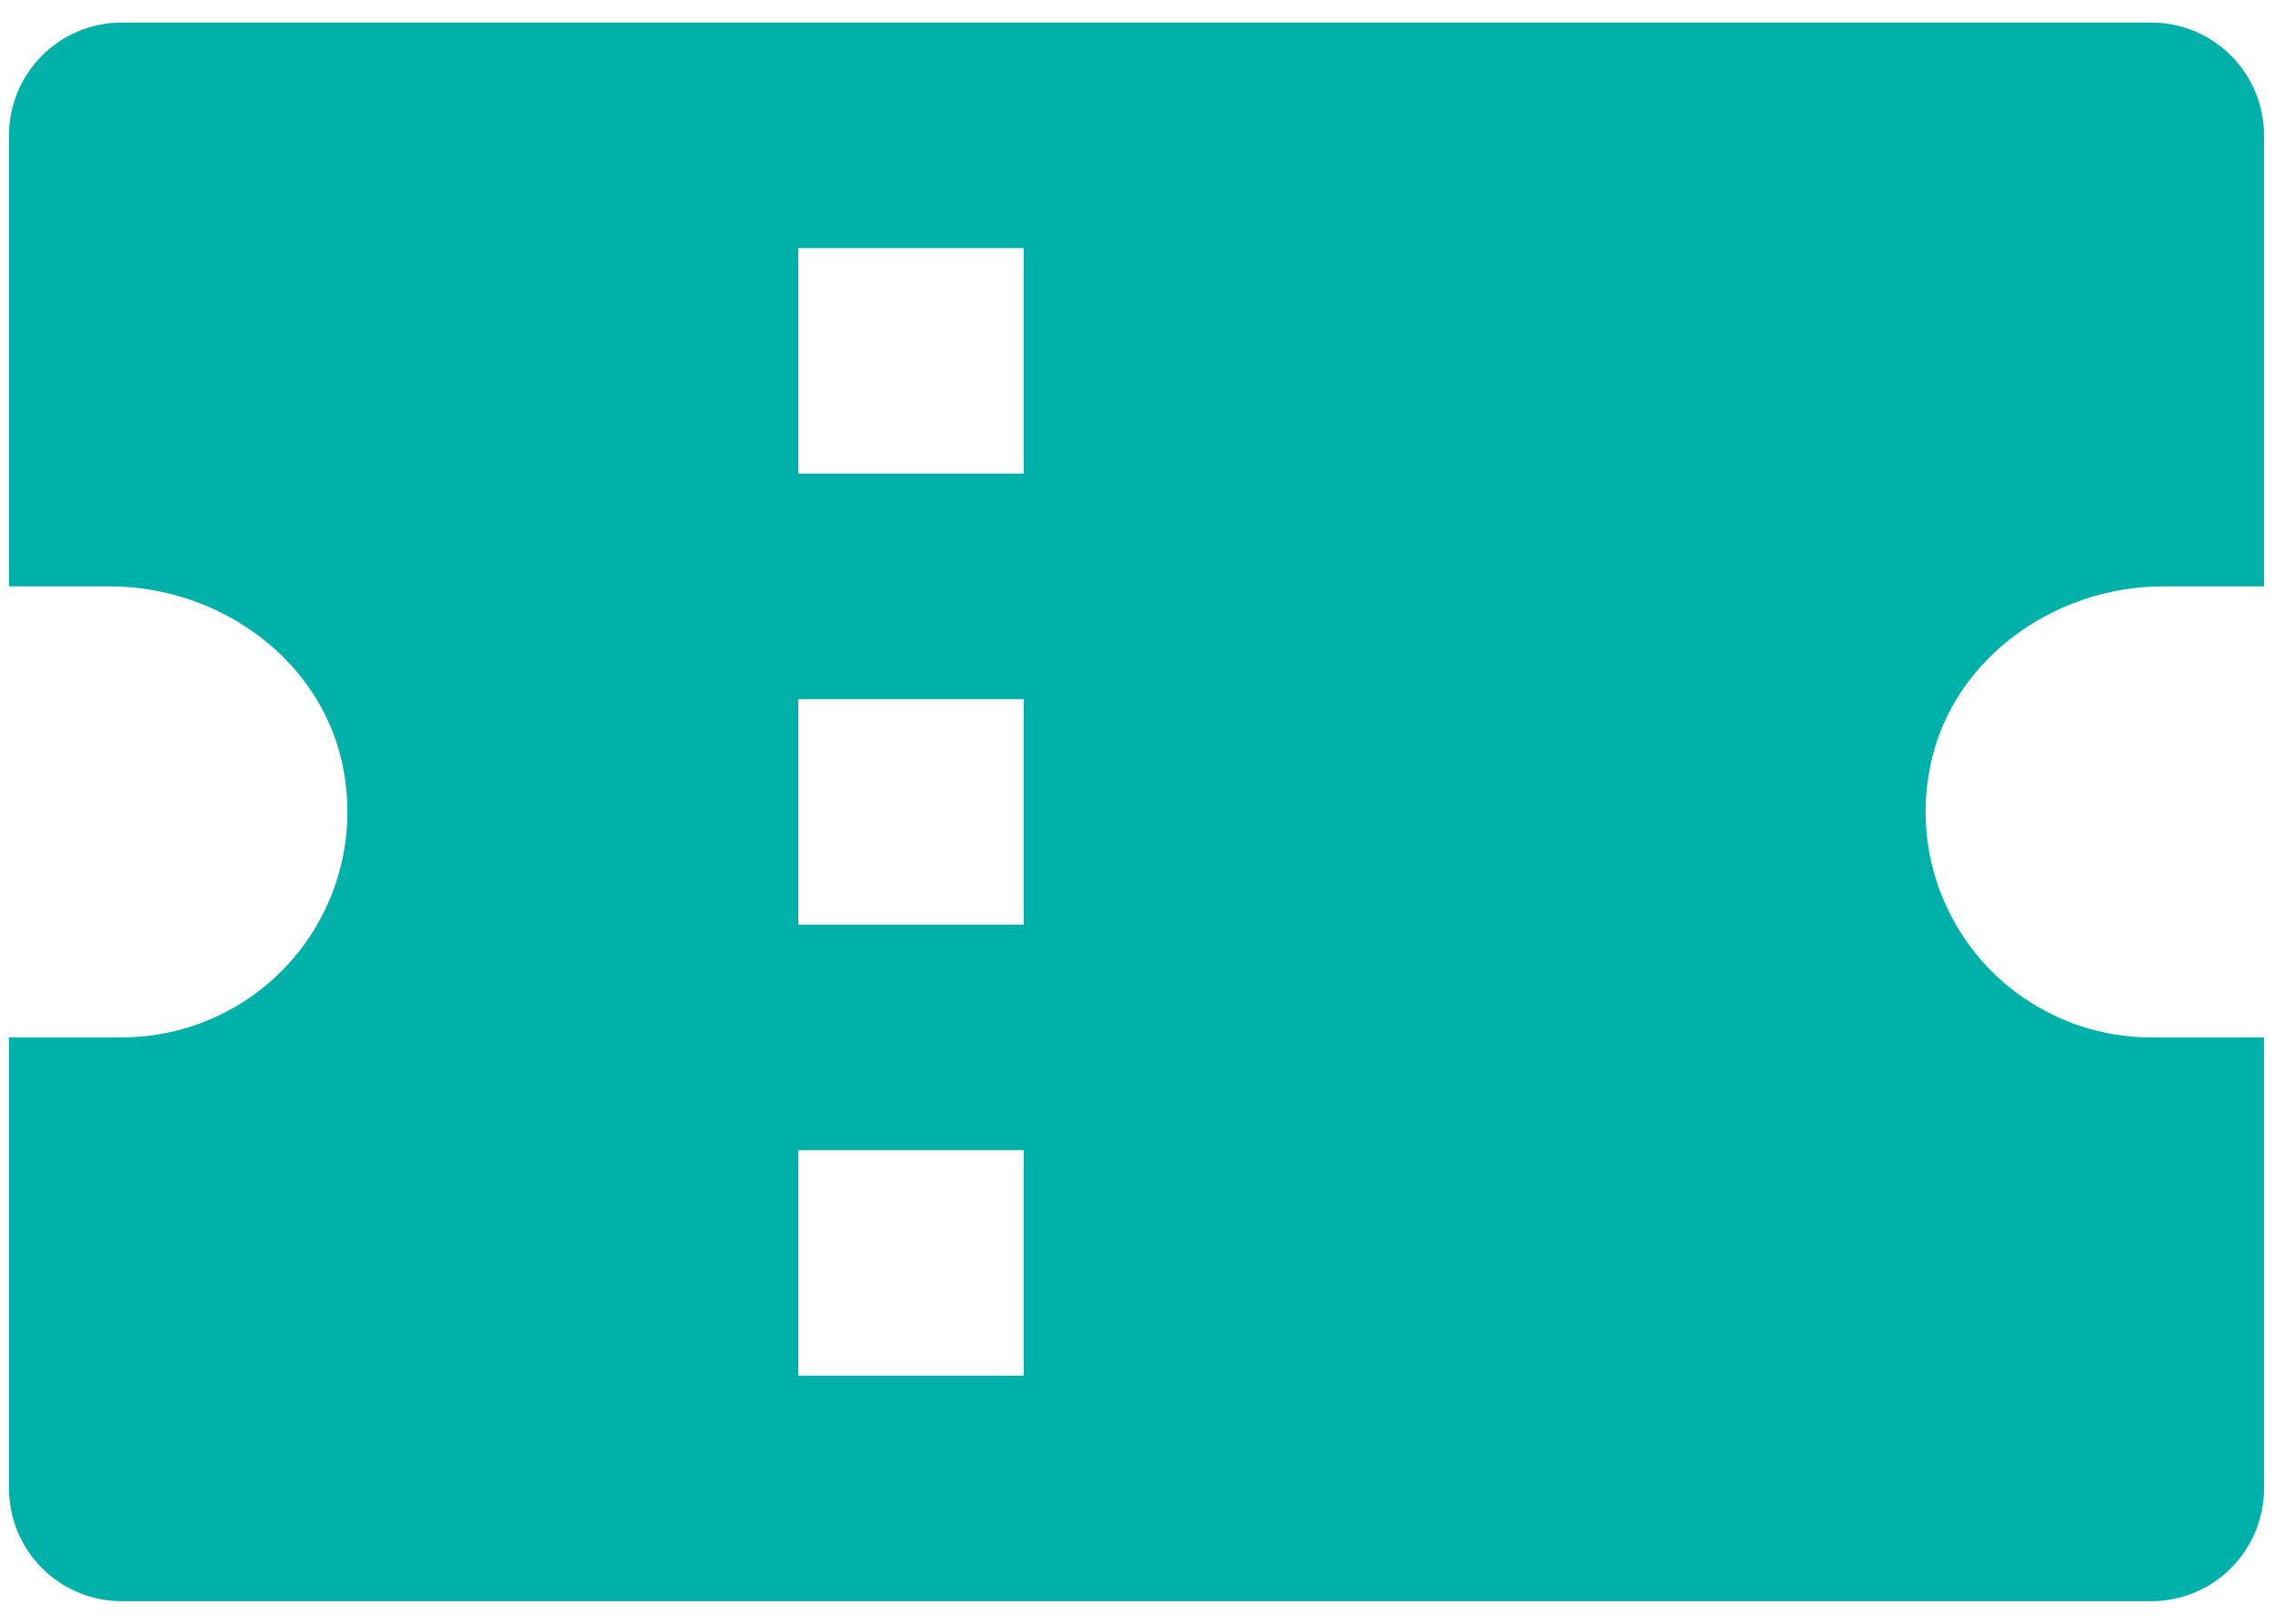 <svg width="84" height="60" viewBox="0 0 84 60" fill="none" xmlns="http://www.w3.org/2000/svg">
<path d="M79.5 0.833H4.5C3.395 0.833 2.335 1.272 1.554 2.054C0.772 2.835 0.333 3.895 0.333 5V21.667H4.054C8.204 21.667 12.054 24.504 12.721 28.6C12.924 29.796 12.864 31.022 12.544 32.192C12.225 33.362 11.653 34.449 10.871 35.376C10.088 36.303 9.112 37.047 8.012 37.558C6.912 38.069 5.713 38.334 4.5 38.333H0.333V55C0.333 56.105 0.772 57.165 1.554 57.946C2.335 58.728 3.395 59.167 4.5 59.167H79.5C80.605 59.167 81.665 58.728 82.446 57.946C83.228 57.165 83.667 56.105 83.667 55V38.333H79.5C78.287 38.334 77.088 38.069 75.988 37.558C74.888 37.047 73.912 36.303 73.129 35.376C72.347 34.449 71.776 33.362 71.456 32.192C71.136 31.022 71.076 29.796 71.279 28.6C71.946 24.504 75.796 21.667 79.946 21.667H83.667V5C83.667 3.895 83.228 2.835 82.446 2.054C81.665 1.272 80.605 0.833 79.5 0.833ZM37.833 50.833H29.5V42.5H37.833V50.833ZM37.833 34.167H29.5V25.833H37.833V34.167ZM37.833 17.5H29.5V9.167H37.833V17.5Z" fill="#00B1A9"/>
</svg>
